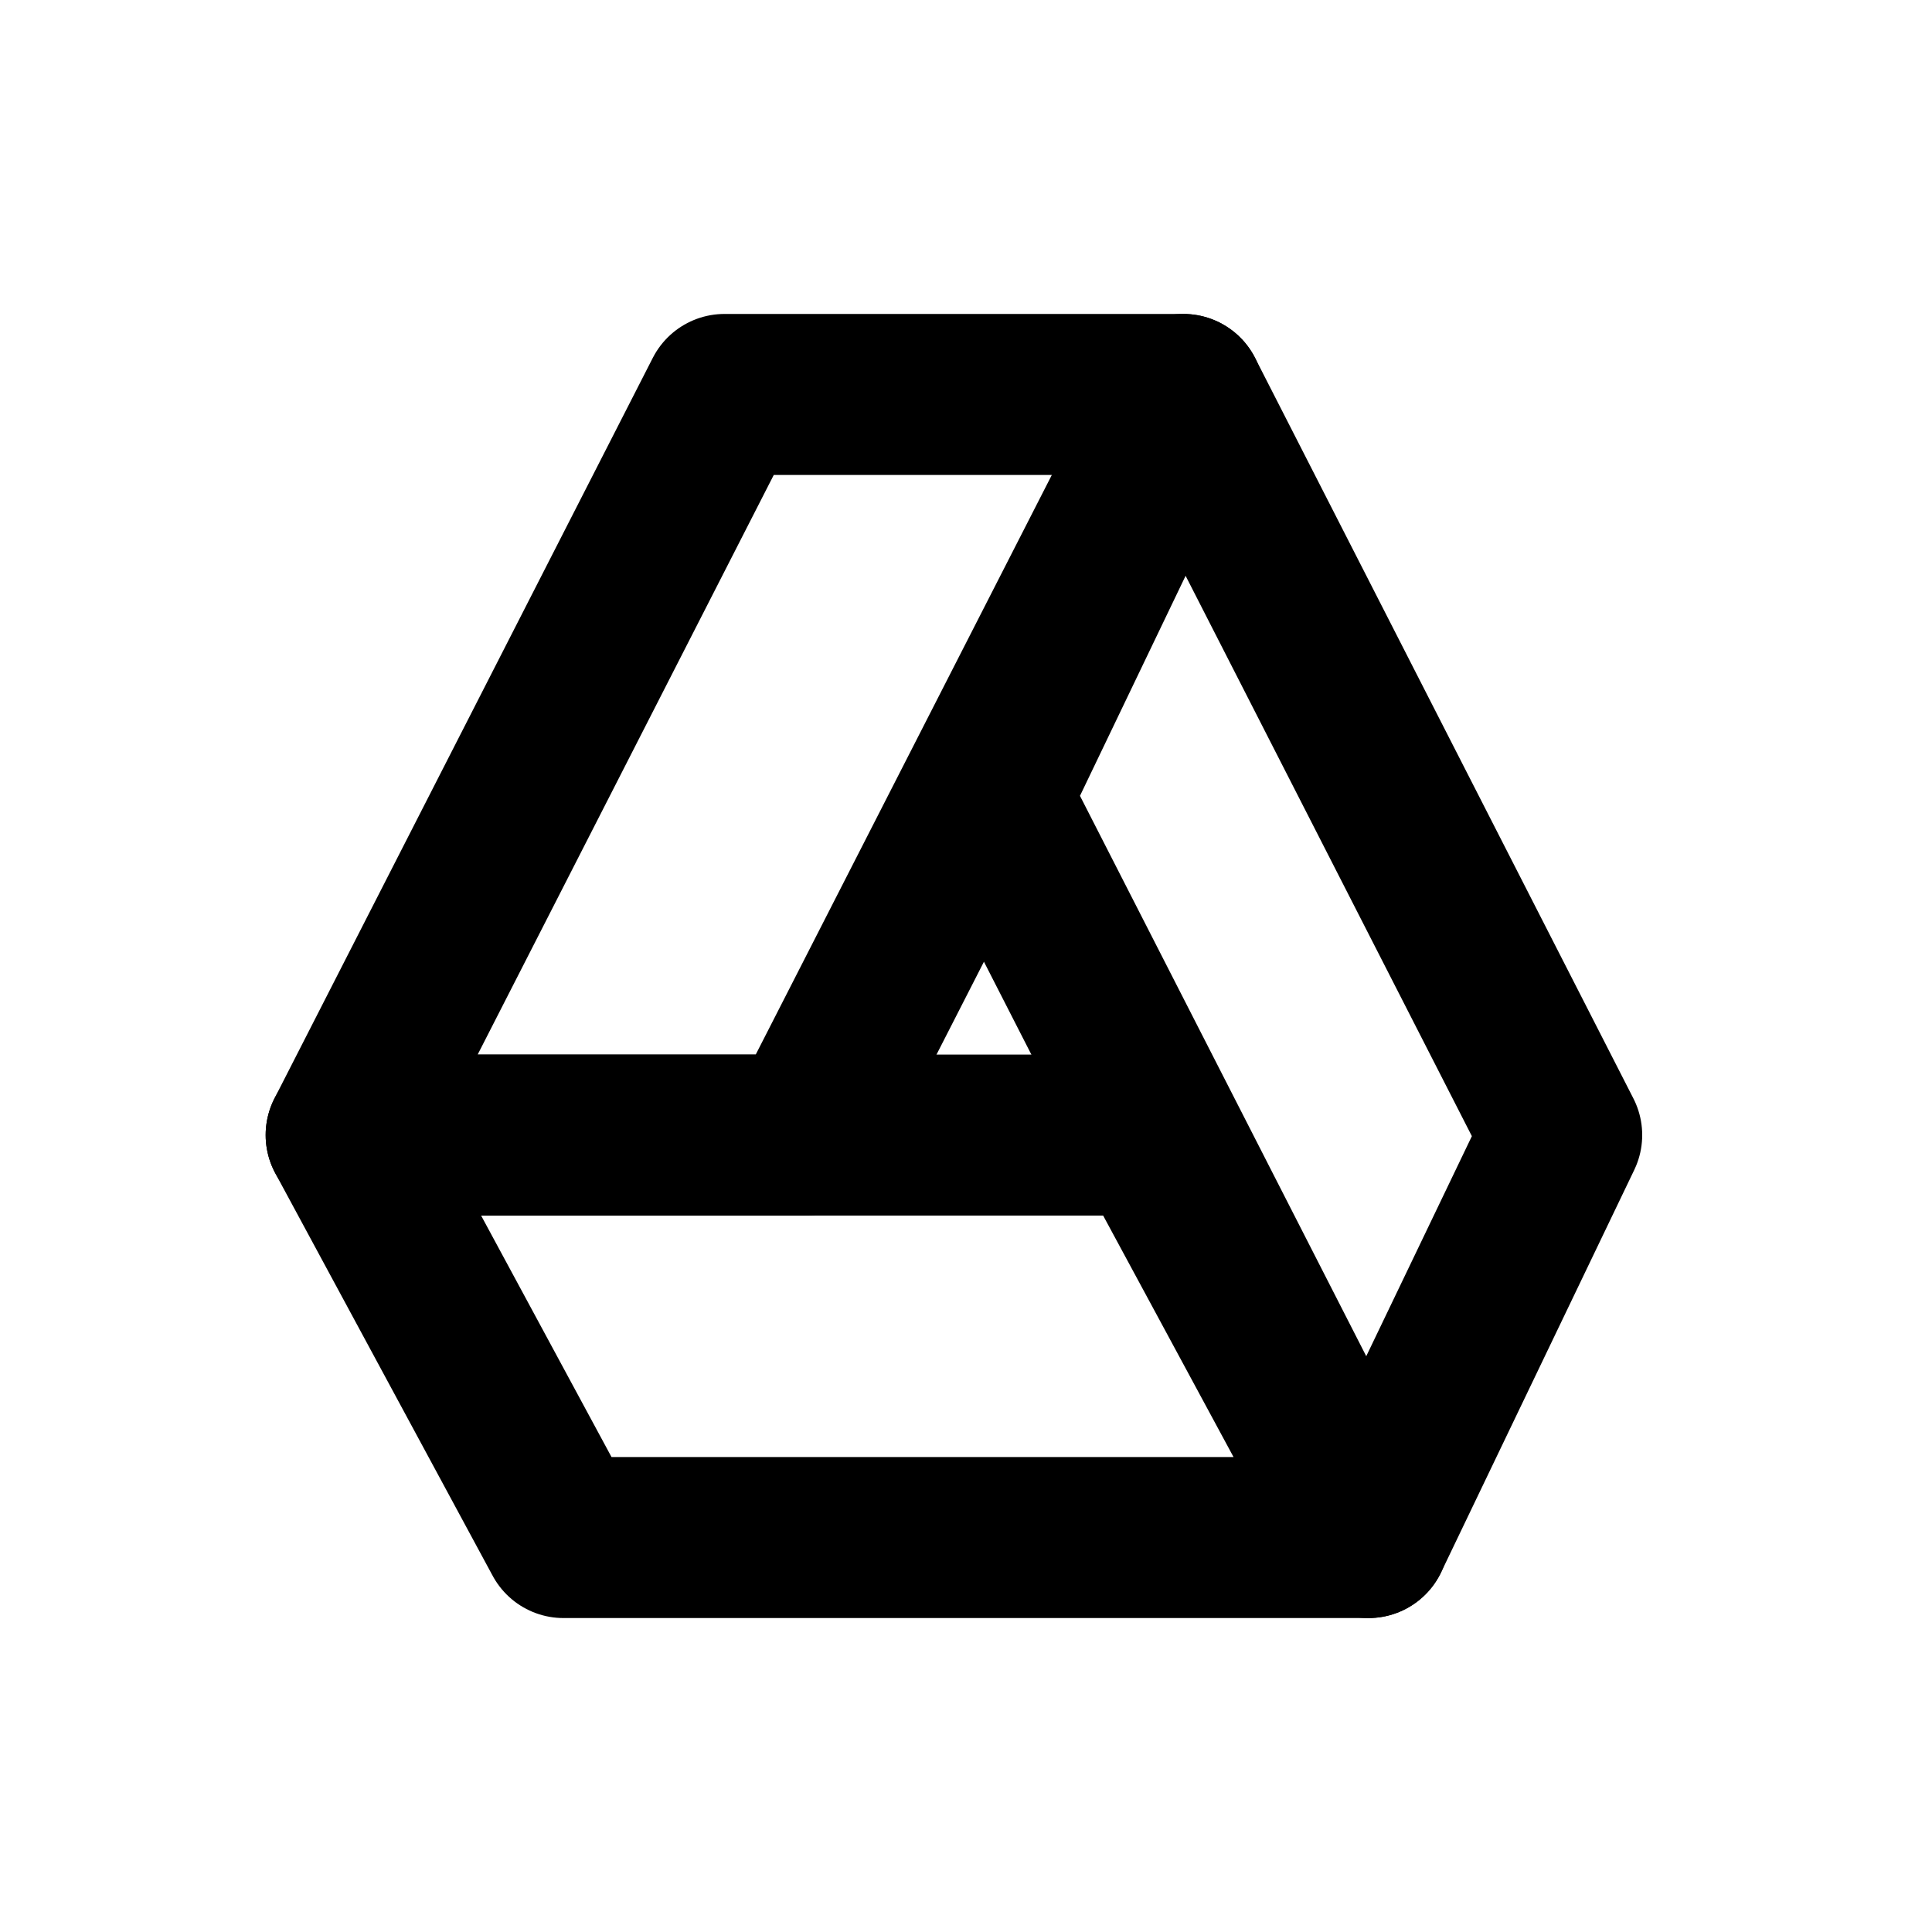 <svg xmlns="http://www.w3.org/2000/svg" viewBox="0 0 24 24" width="24" height="24" fill="none" stroke="currentColor" stroke-width="2" stroke-linecap="round" stroke-linejoin="round">
  <path d="M4.3 14.1L9 4.9h5.7l-4.7 9.2H4.3z" />
  <path d="M14.7 4.9L19.4 14.1 17 19.1 12.3 9.9 14.7 4.9z" />
  <path d="M4.3 14.1L7 19.1h10l-2.7-5H4.3z" />
</svg> 